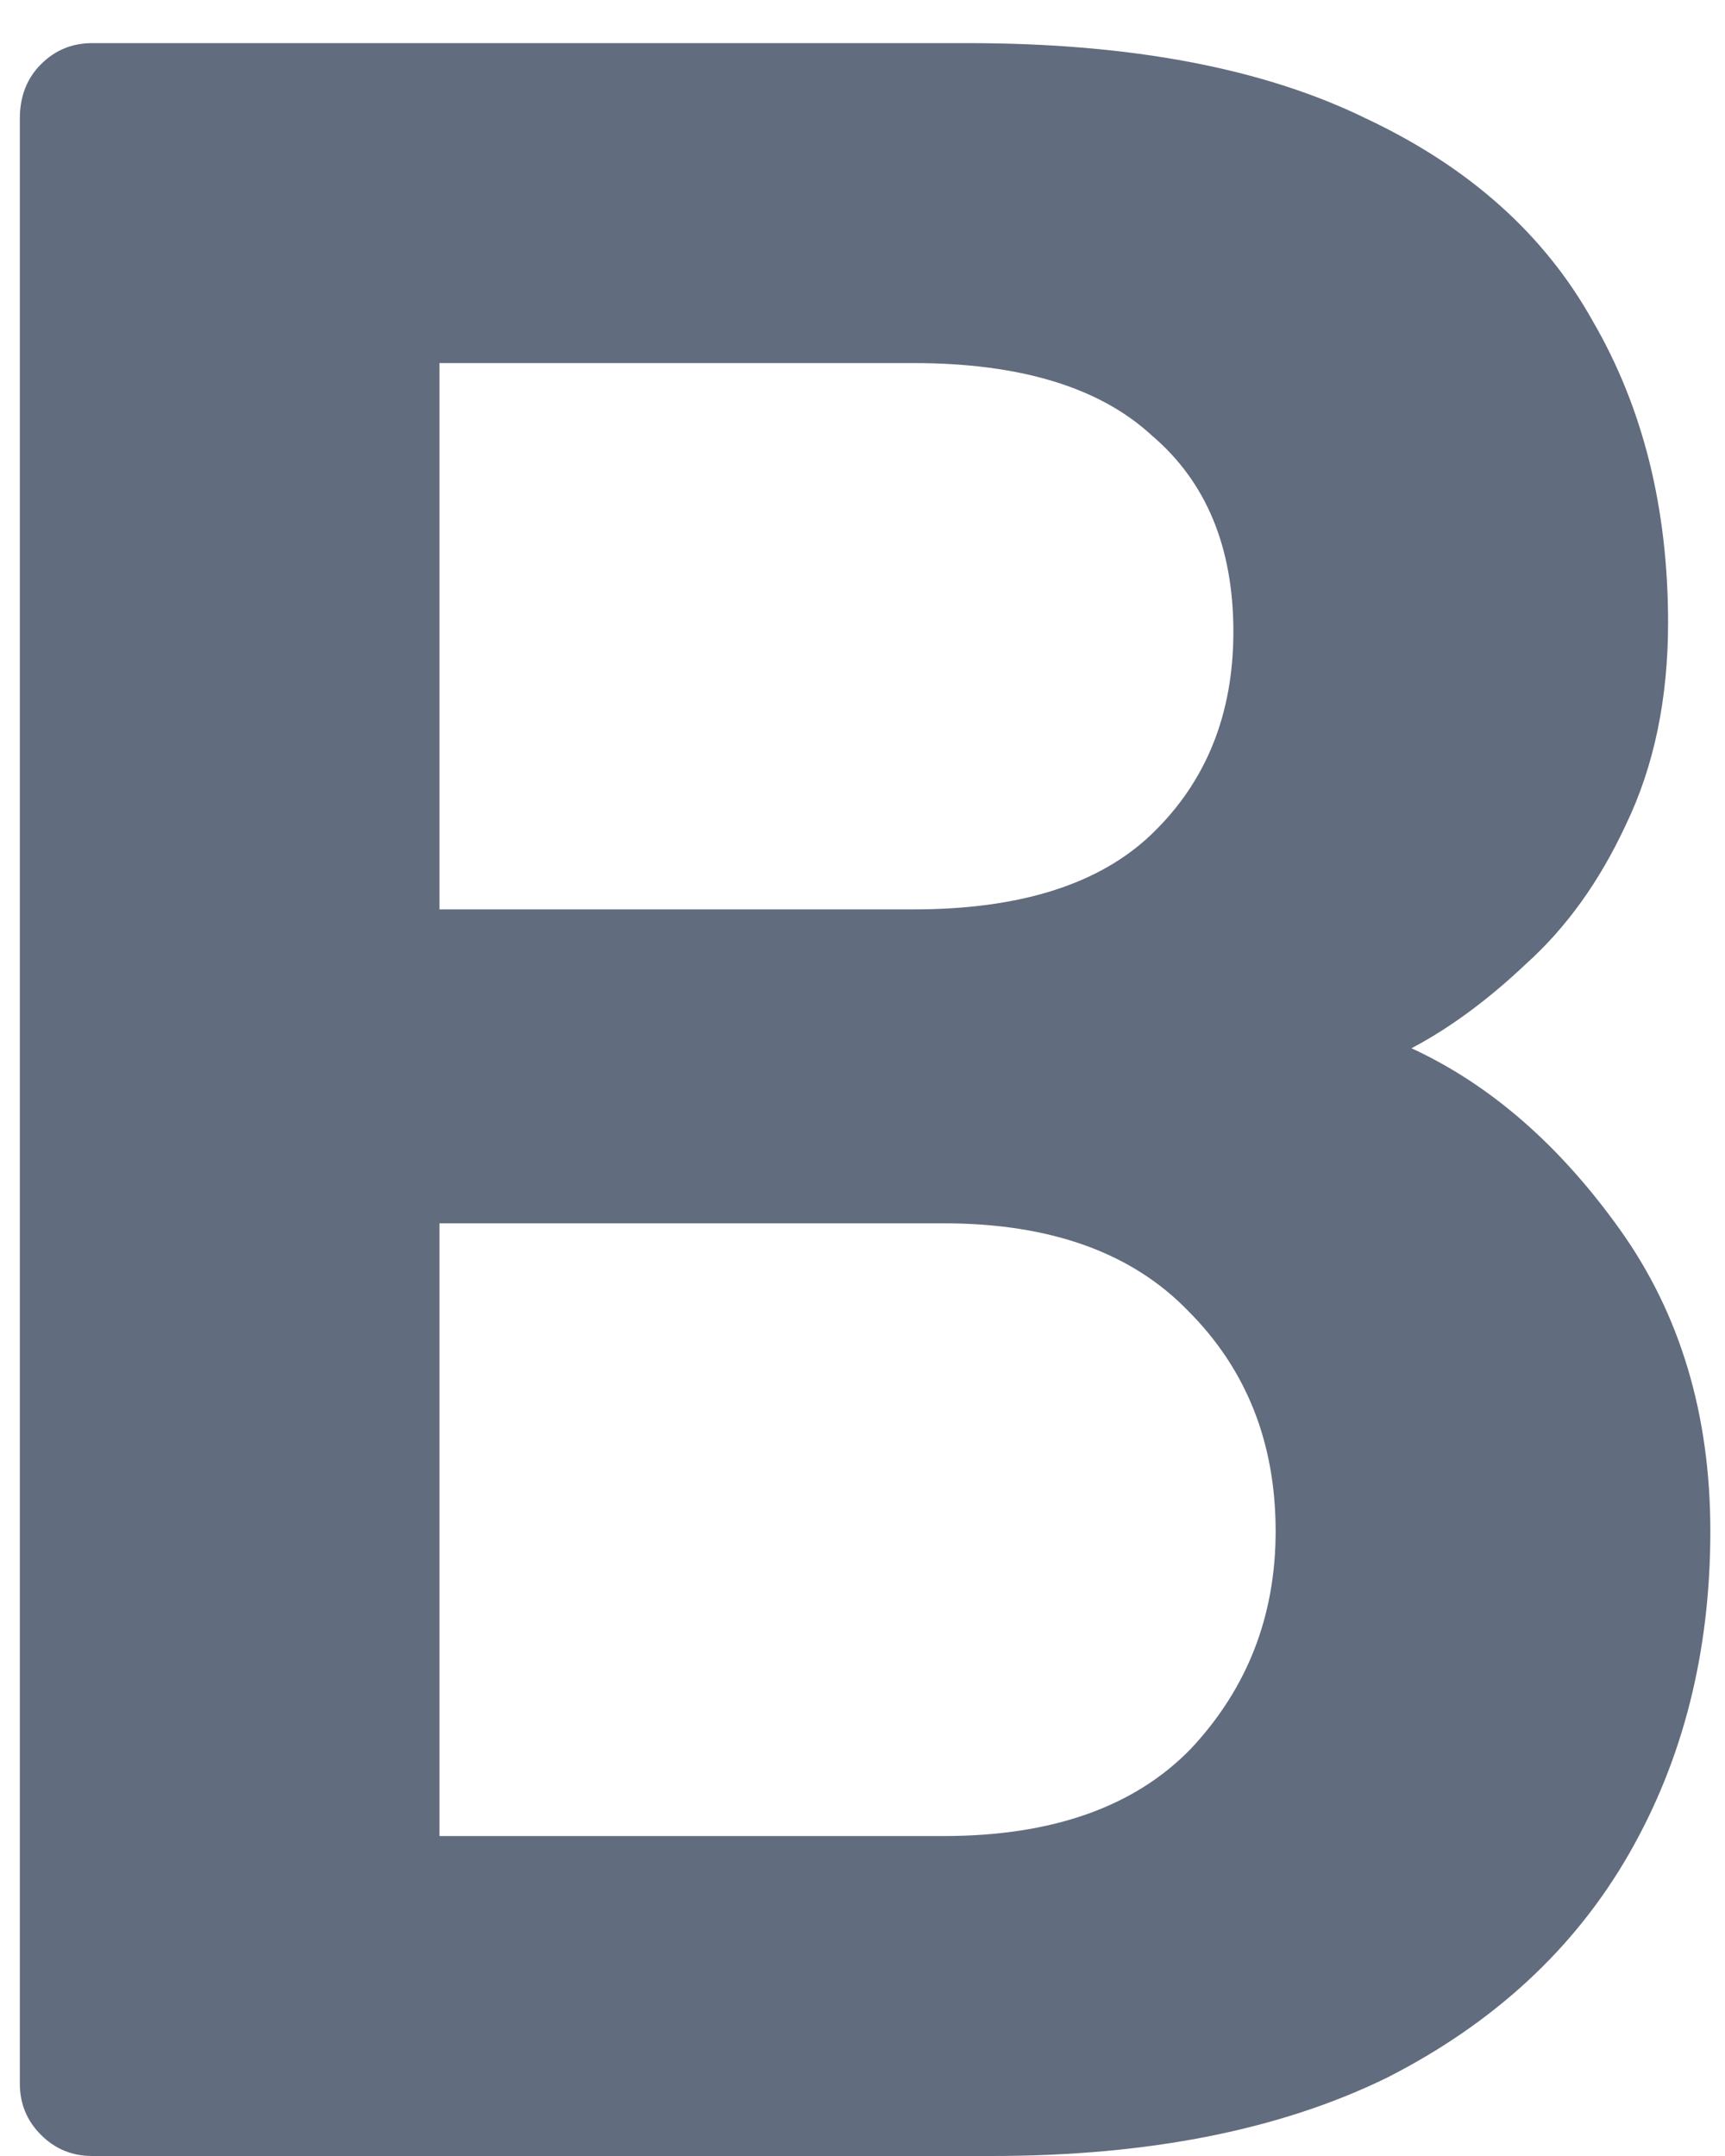 <svg width="16" height="20" viewBox="0 0 16 20" fill="none" xmlns="http://www.w3.org/2000/svg">
<path d="M0.856 20C0.669 20 0.511 19.935 0.38 19.804C0.249 19.673 0.184 19.515 0.184 19.328V1.1C0.184 0.895 0.249 0.727 0.38 0.596C0.511 0.465 0.669 0.4 0.856 0.4H8.976C10.488 0.4 11.72 0.633 12.672 1.1C13.624 1.548 14.324 2.173 14.772 2.976C15.239 3.779 15.472 4.712 15.472 5.776C15.472 6.485 15.341 7.111 15.08 7.652C14.837 8.175 14.529 8.604 14.156 8.94C13.801 9.276 13.447 9.537 13.092 9.724C13.82 10.06 14.464 10.62 15.024 11.404C15.584 12.188 15.864 13.121 15.864 14.204C15.864 15.324 15.612 16.323 15.108 17.2C14.604 18.077 13.857 18.768 12.868 19.272C11.879 19.757 10.656 20 9.2 20H0.856ZM4.076 17.032H8.752C9.76 17.032 10.525 16.761 11.048 16.22C11.571 15.66 11.832 14.988 11.832 14.204C11.832 13.383 11.561 12.701 11.02 12.16C10.497 11.619 9.741 11.348 8.752 11.348H4.076V17.032ZM4.076 8.436H8.472C9.461 8.436 10.199 8.203 10.684 7.736C11.188 7.251 11.44 6.625 11.44 5.86C11.44 5.076 11.188 4.469 10.684 4.04C10.199 3.592 9.461 3.368 8.472 3.368H4.076V8.436Z" fill="#626C7F"/>
</svg>
